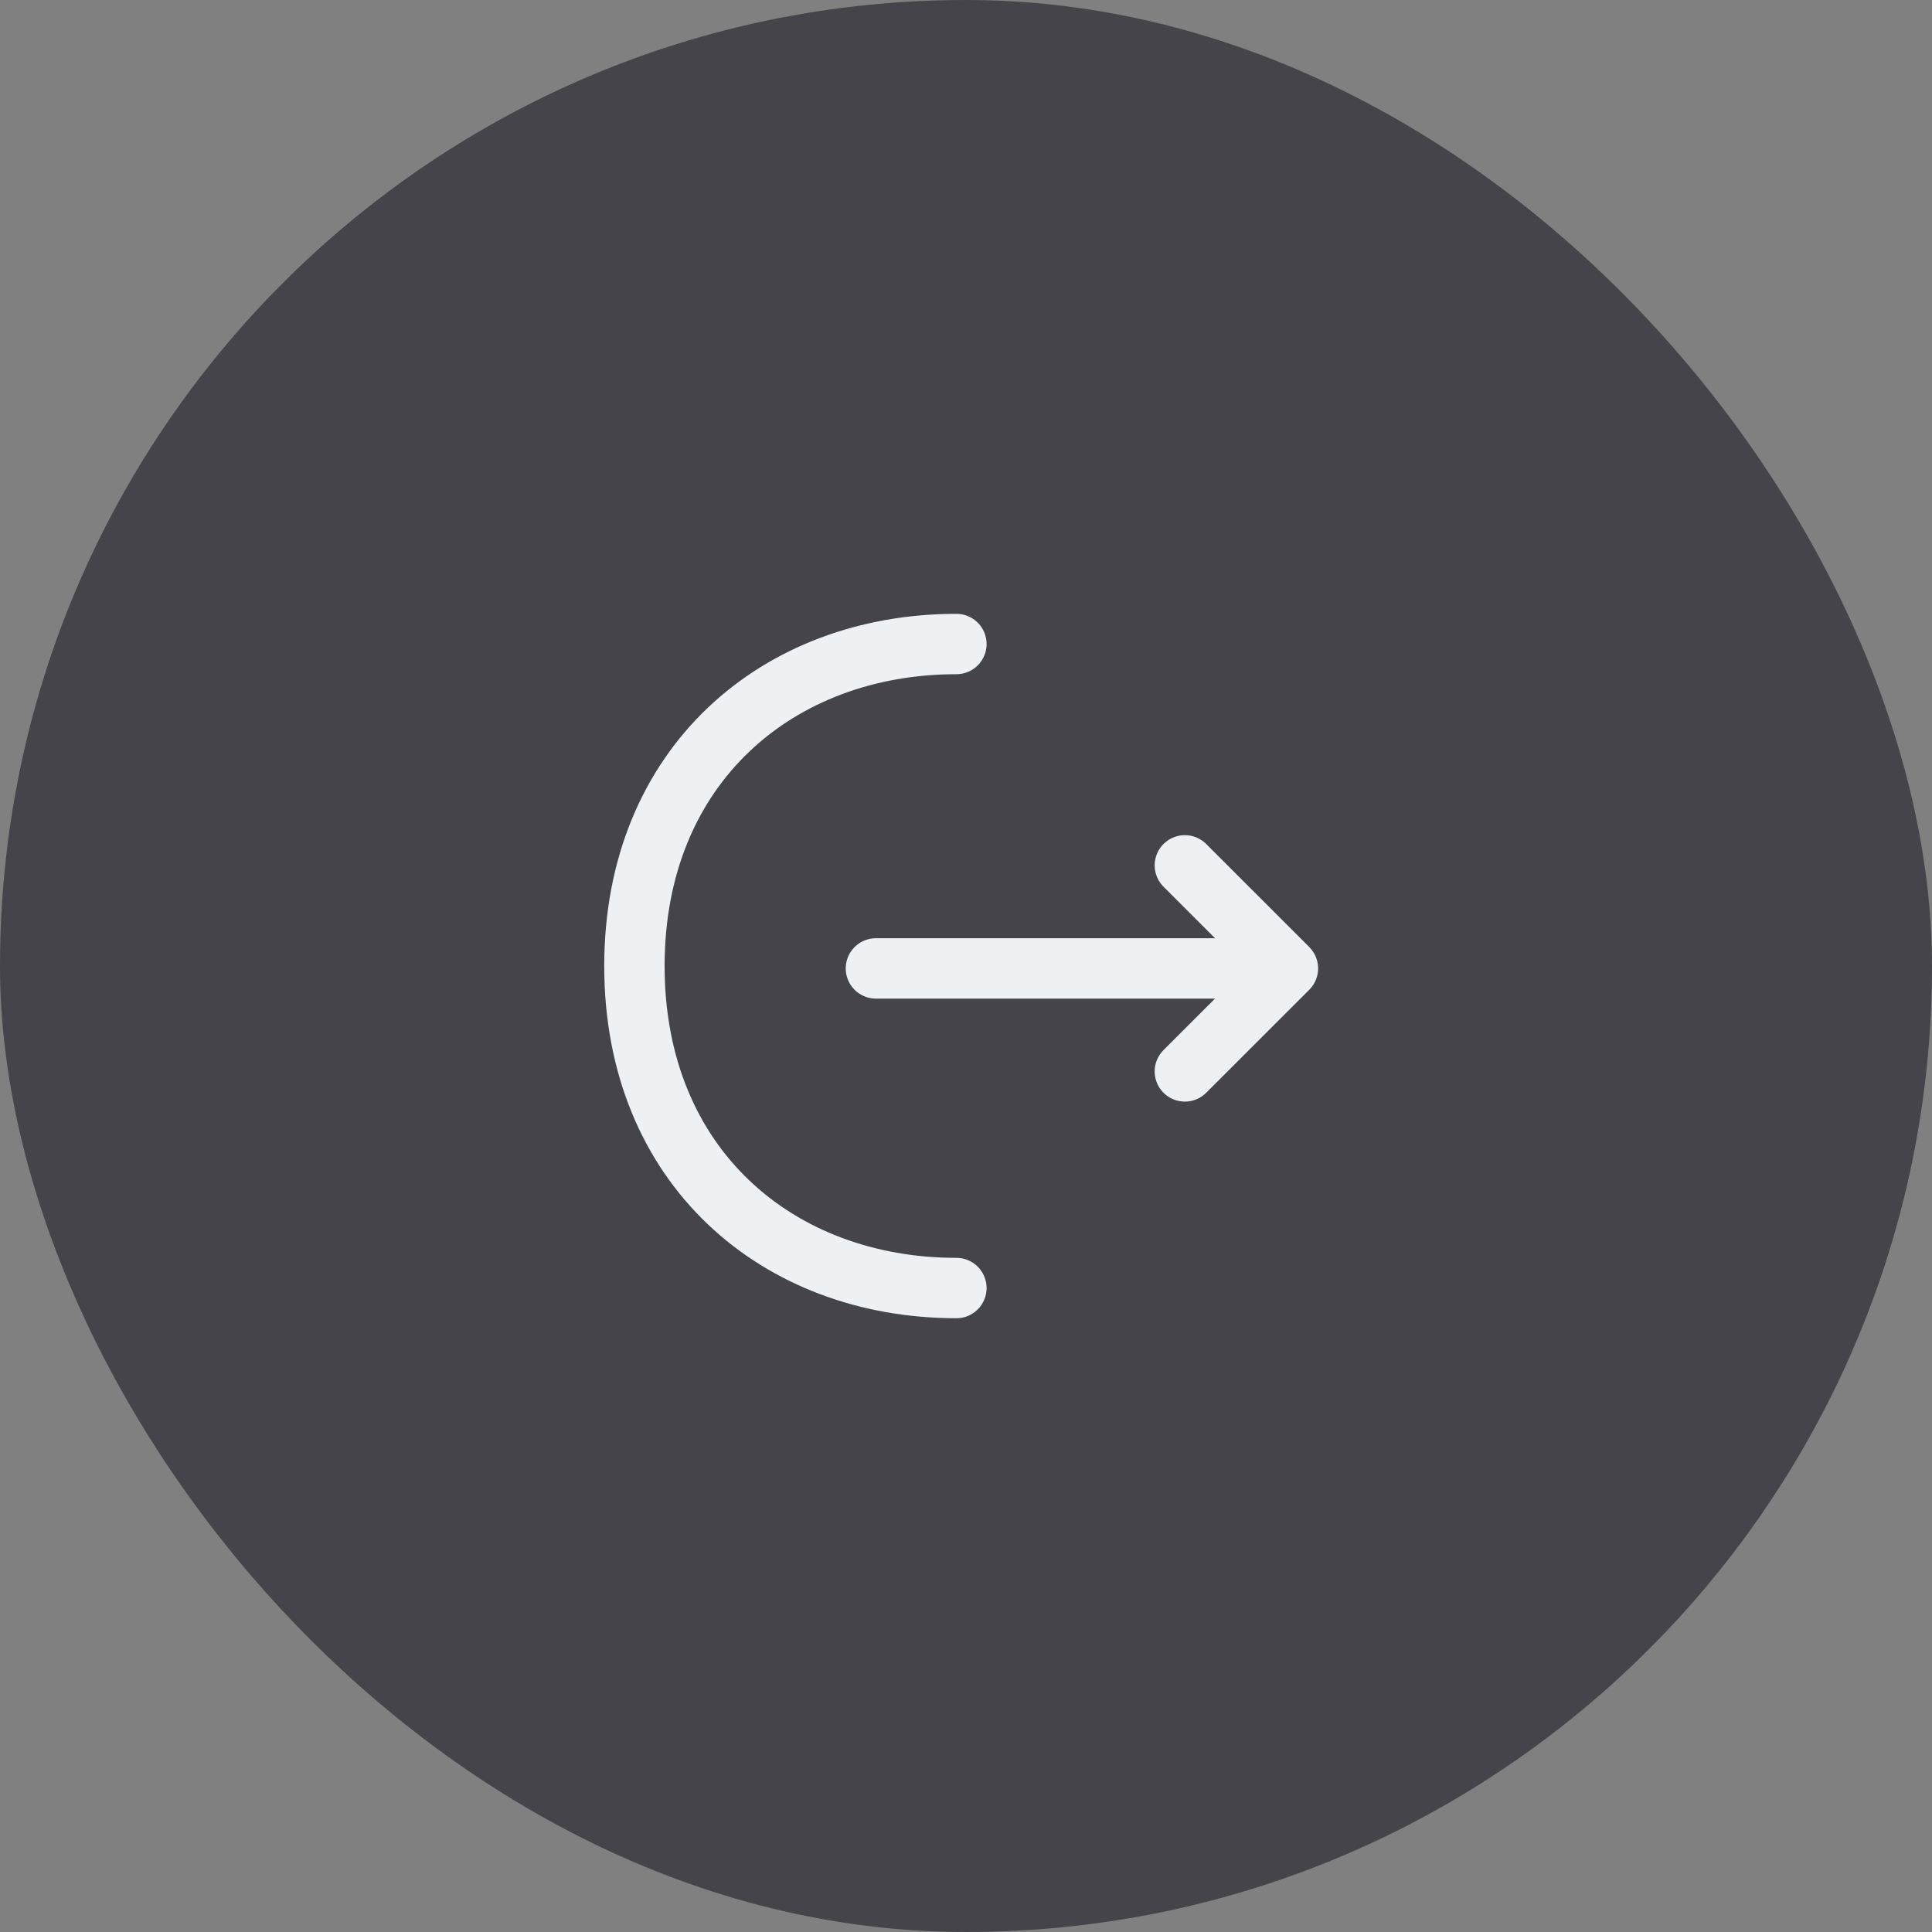 <svg width="32" height="32" viewBox="0 0 32 32" fill="none" xmlns="http://www.w3.org/2000/svg">
<rect x="0" y="0" width="32" height="32" fill="#808080" stroke="none"/>
<rect width="32" height="32" rx="16" fill="#44444A"/>
<path d="M19.625 17.746L21.332 16.04L19.625 14.333" stroke="#EDF1F3" stroke-miterlimit="10" stroke-linecap="round" stroke-linejoin="round"/>
<path d="M14.508 16.04H21.288" stroke="#EDF1F3" stroke-miterlimit="10" stroke-linecap="round" stroke-linejoin="round"/>
<path d="M15.841 21.334C12.895 21.334 10.508 19.334 10.508 16C10.508 12.667 12.895 10.667 15.841 10.667" stroke="#EDF1F3" stroke-miterlimit="10" stroke-linecap="round" stroke-linejoin="round"/>
</svg>
